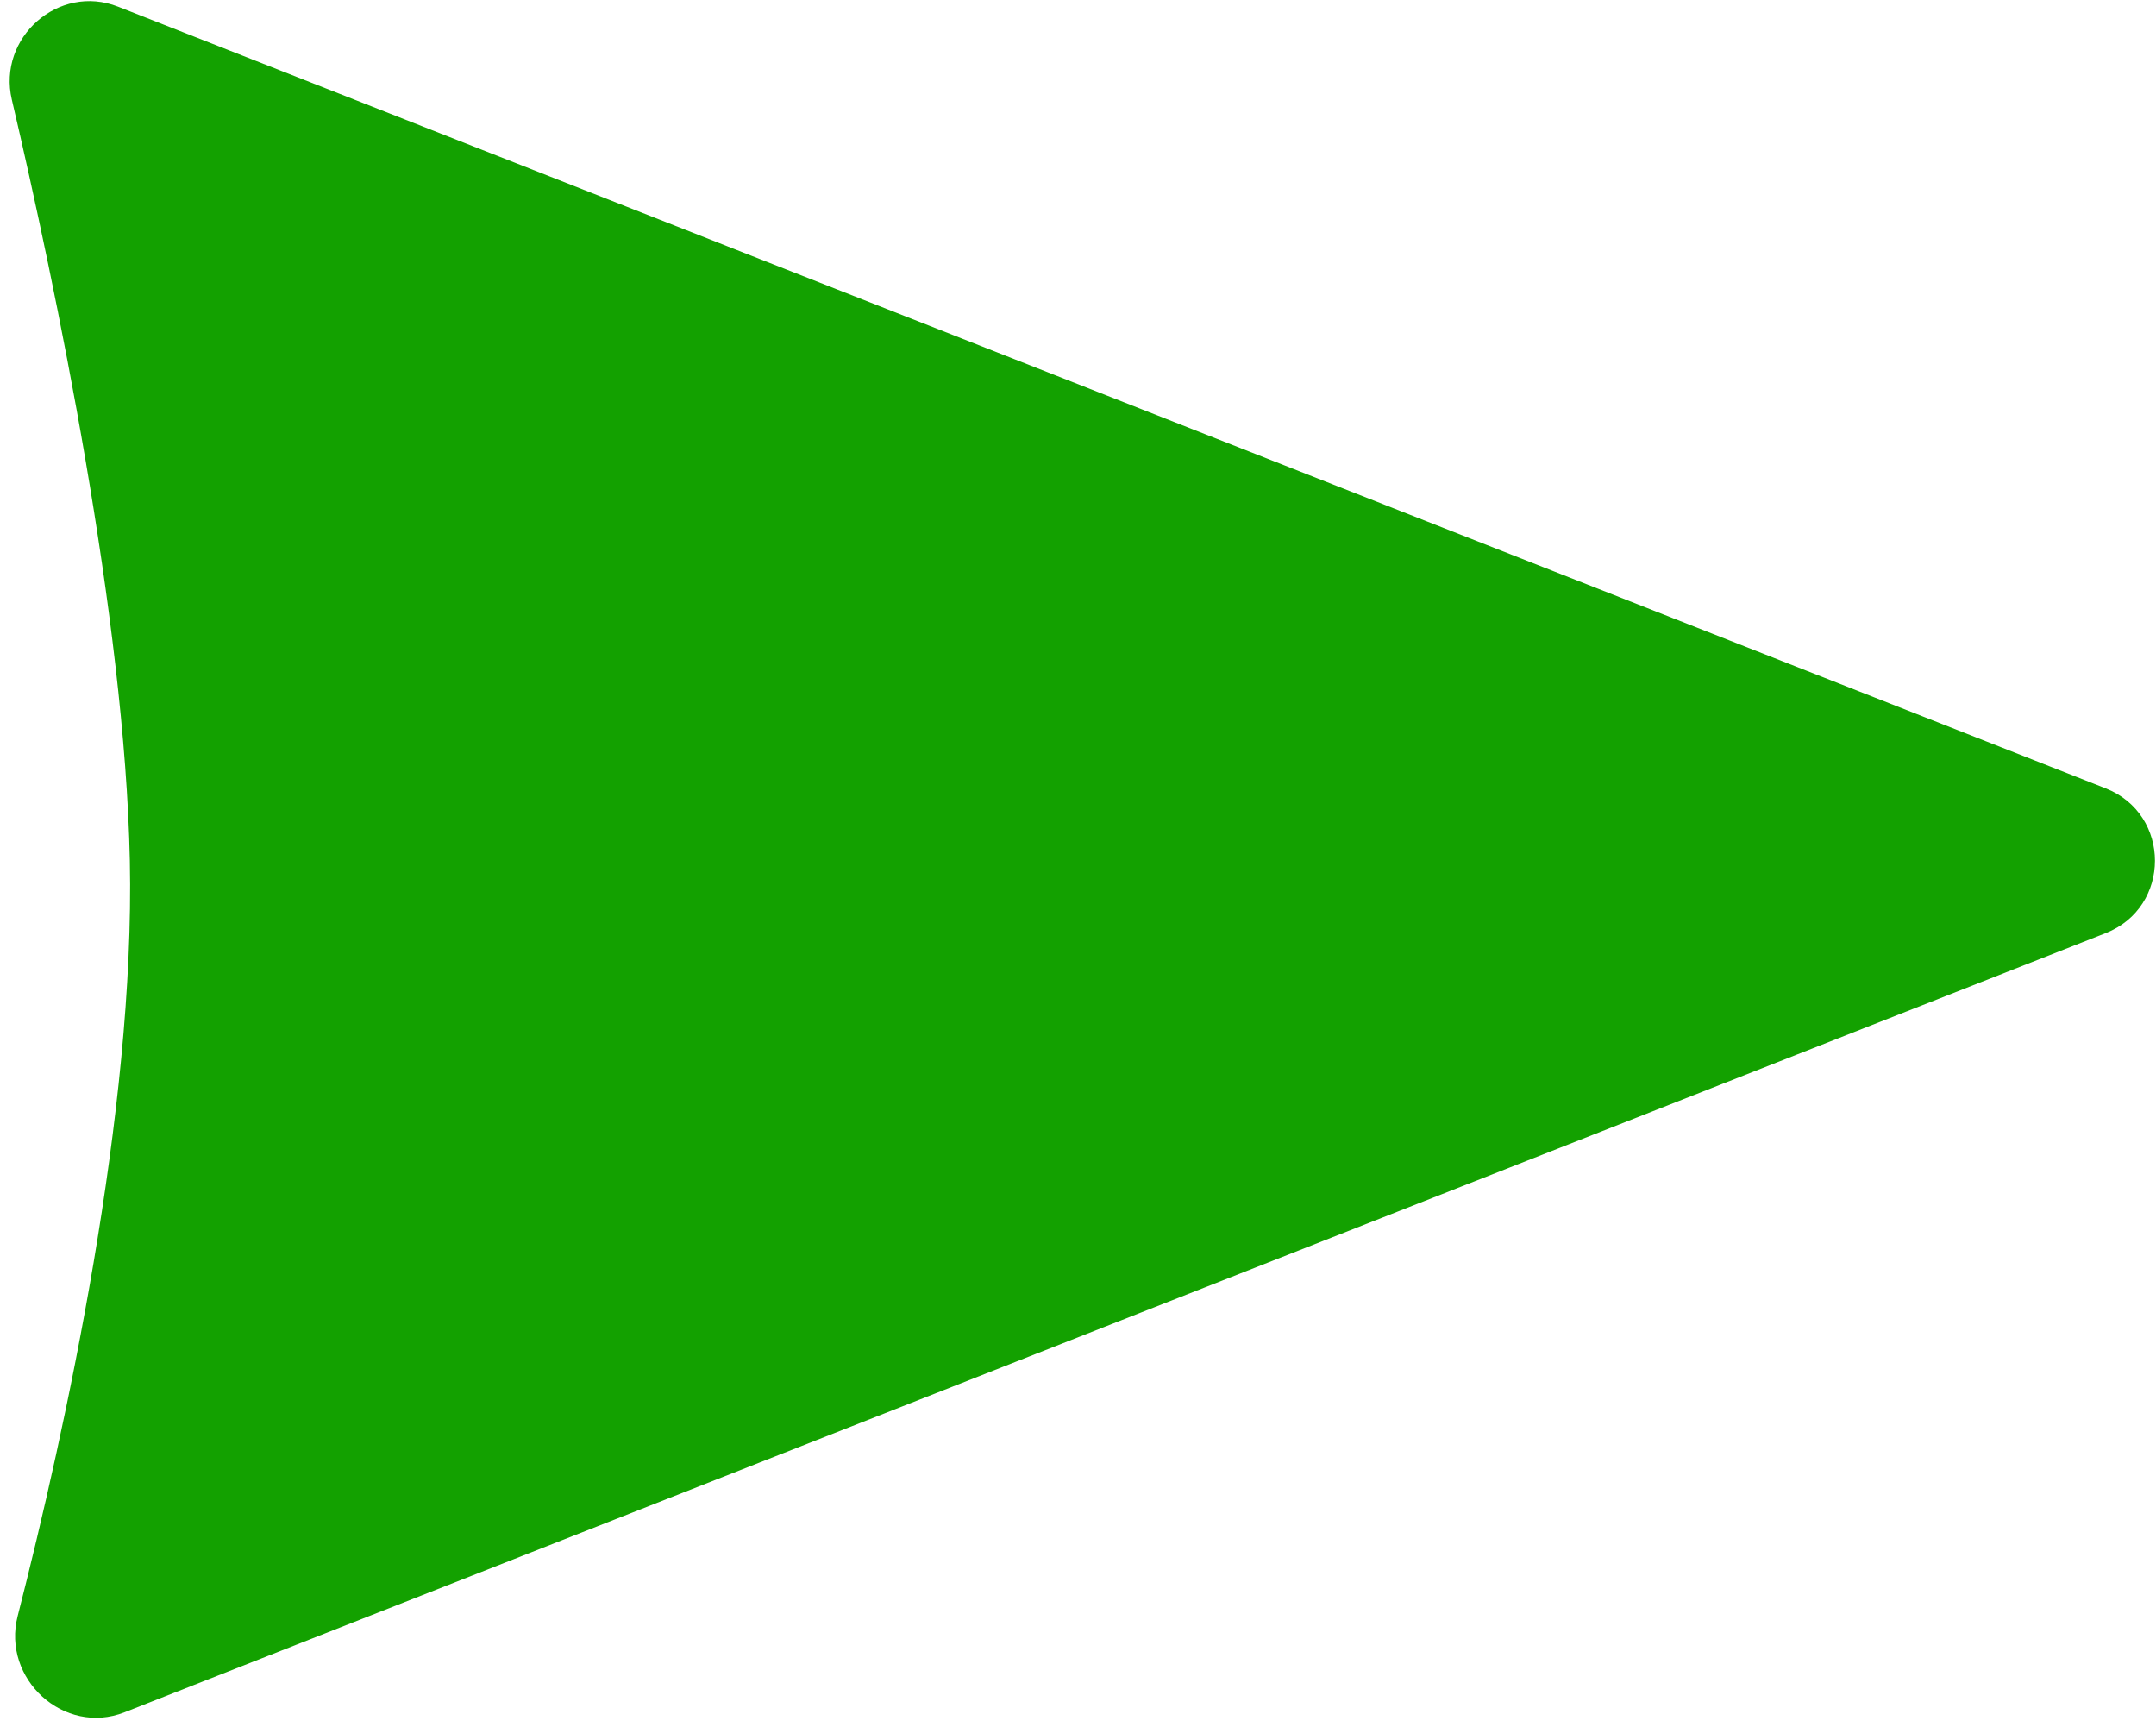 <svg width="201" height="161" viewBox="0 0 201 161" fill="none" xmlns="http://www.w3.org/2000/svg">
<path d="M196.313 73.48C202.432 75.886 202.432 84.562 196.313 86.968L11.61 159.59C5.977 161.805 0.145 156.492 1.648 150.619C6.088 133.27 12.594 103.594 12.106 80.224C11.635 57.631 5.223 26.887 1.103 9.285C-0.251 3.498 5.476 -1.554 10.998 0.617L196.313 73.48Z" fill="#13A100"/>
</svg>
